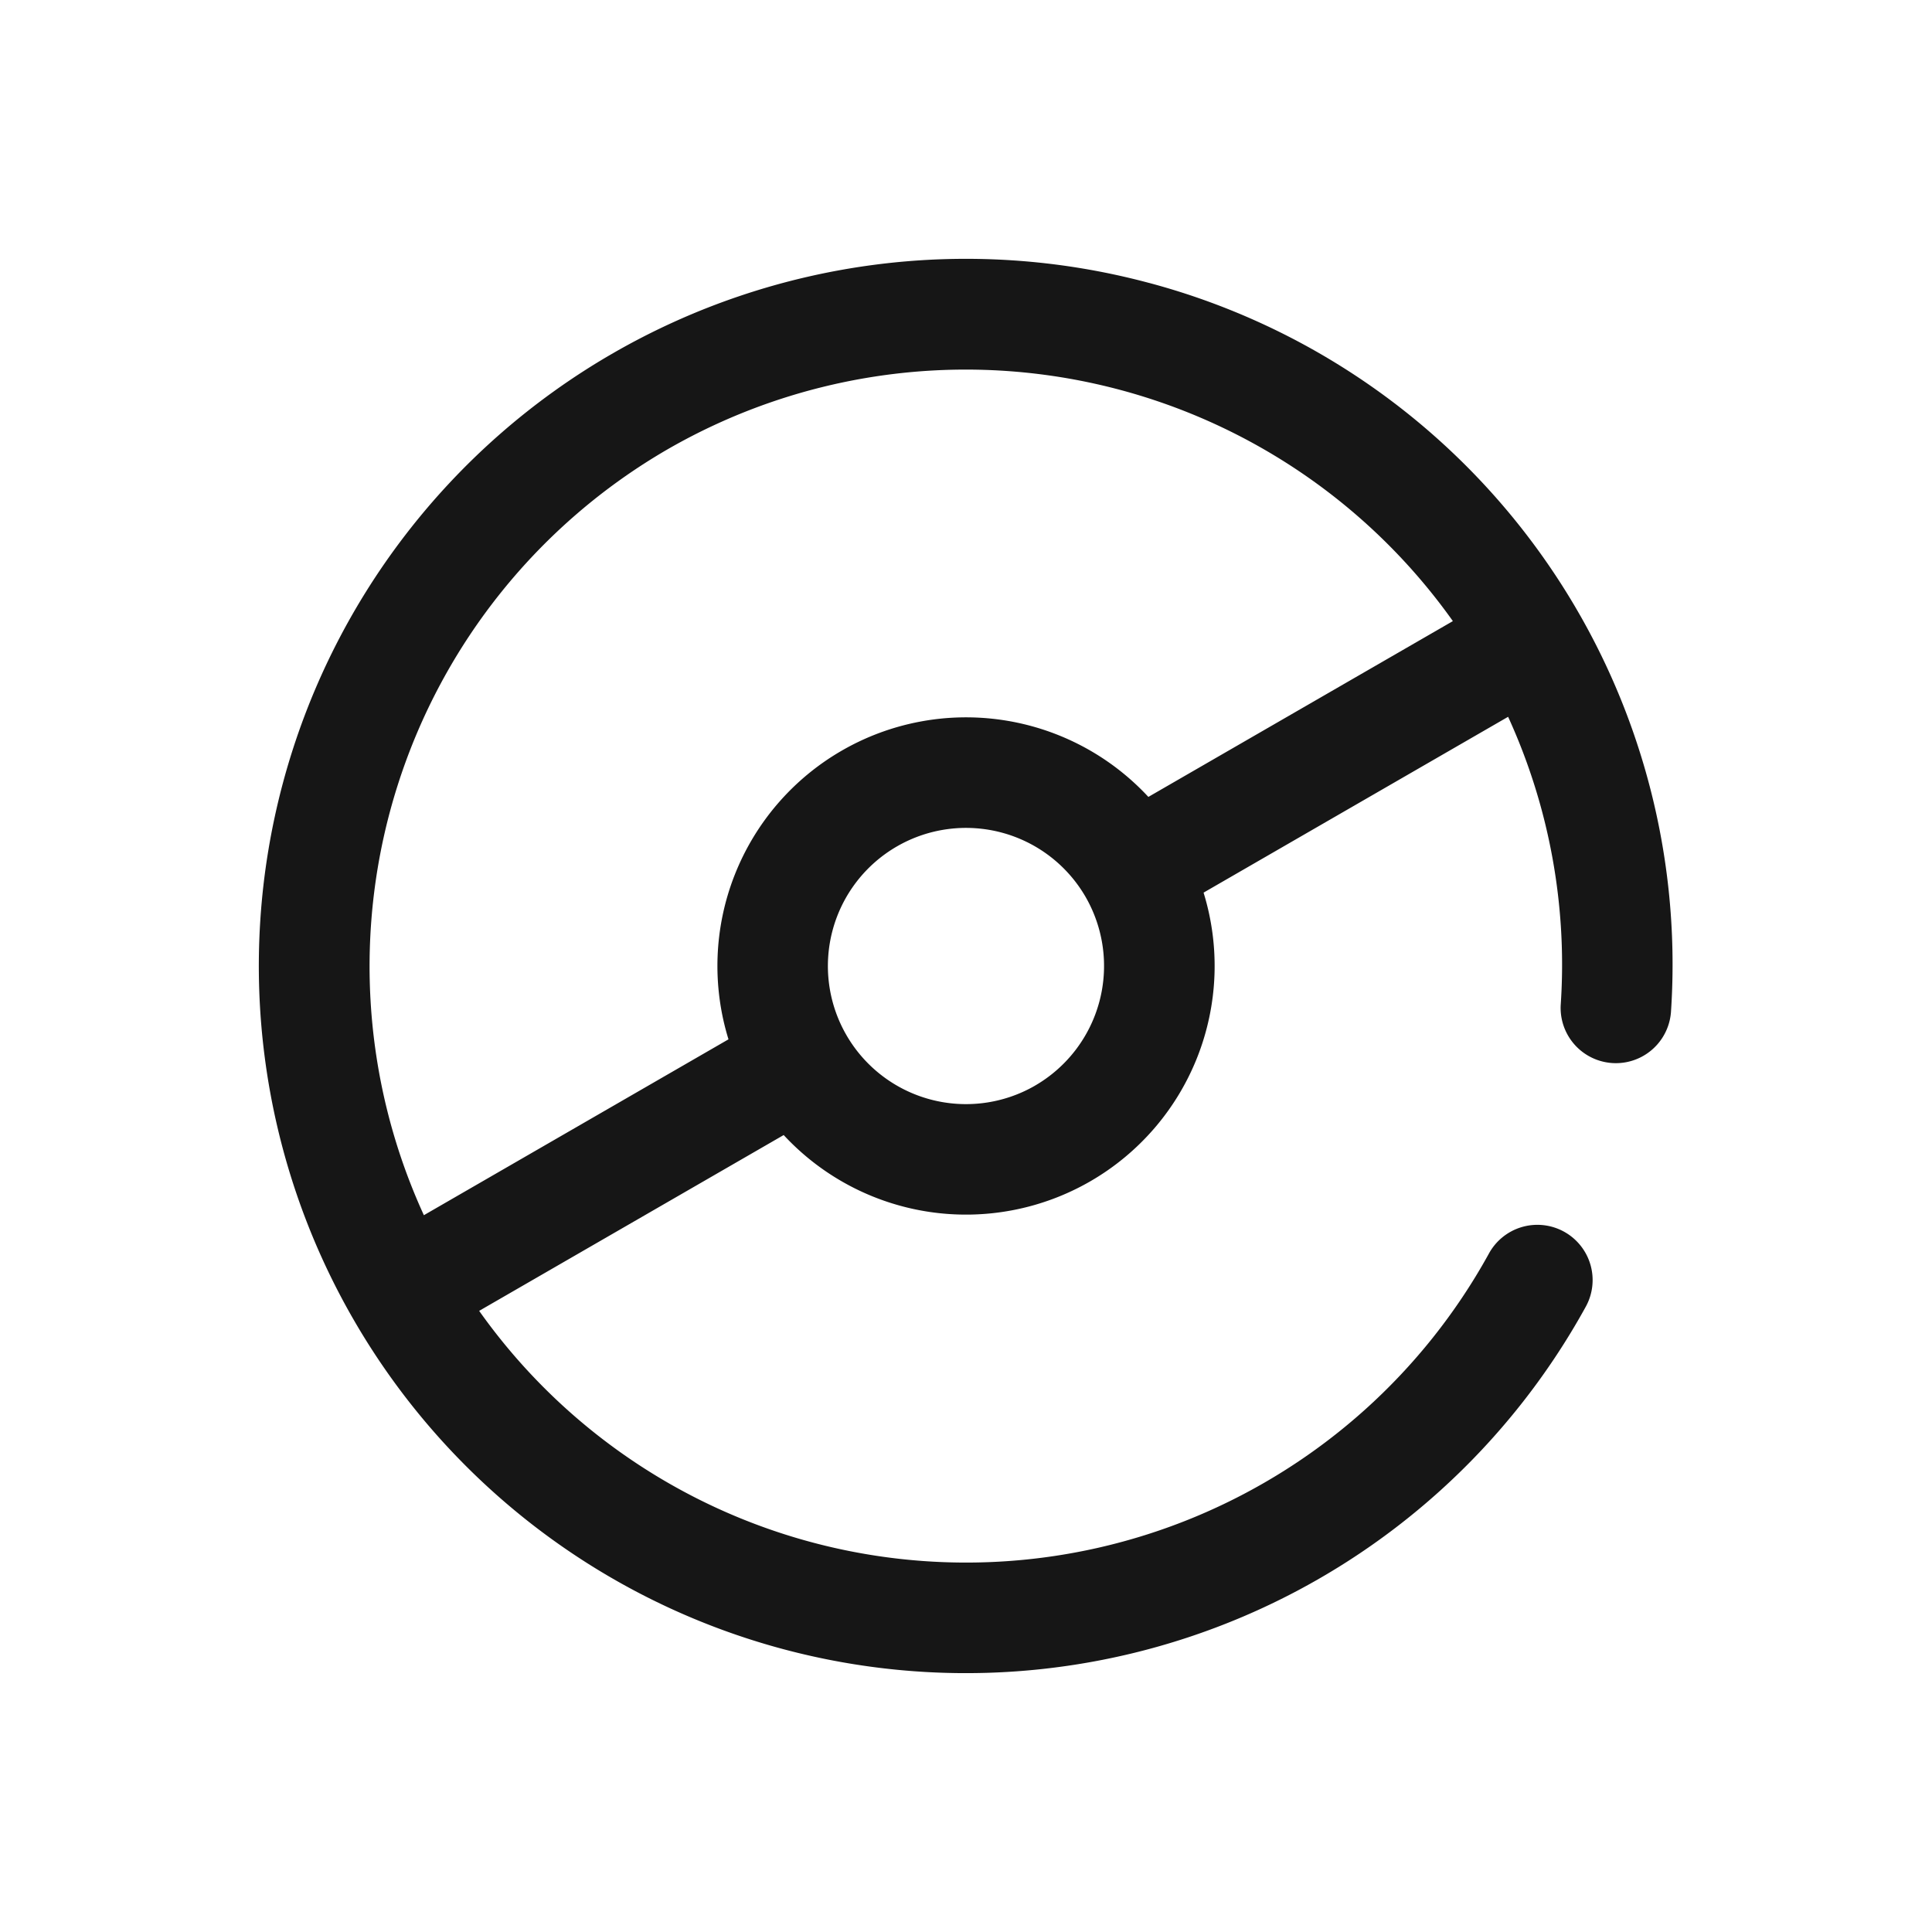 <svg xmlns="http://www.w3.org/2000/svg" xmlns:xlink="http://www.w3.org/1999/xlink" width="107.012" height="107.012" viewBox="0 0 107.012 107.012"><defs><style>.a,.c{fill:#161616;}.a{stroke:#707070;}.b{clip-path:url(#a);}</style><clipPath id="a"><rect class="a" width="78.338" height="78.338"/></clipPath></defs><g class="b" transform="translate(0 39.169) rotate(-30)"><path class="c" d="M66.866,11.472A39.169,39.169,0,0,0,11.472,66.866a39.184,39.184,0,0,0,47.964,5.827,3.06,3.06,0,1,0-3.171-5.234,33.057,33.057,0,0,1-50-25.23H25.742a13.772,13.772,0,0,0,26.855,0H72.075a33,33,0,0,1-5.46,15.283,3.06,3.06,0,0,0,5.088,3.4,39.074,39.074,0,0,0-4.836-49.441ZM39.169,6.12A33.093,33.093,0,0,1,72.075,36.109H52.6a13.772,13.772,0,0,0-26.855,0H6.263A33.093,33.093,0,0,1,39.169,6.12Zm0,40.7a7.65,7.65,0,1,1,7.65-7.65A7.659,7.659,0,0,1,39.169,46.819Zm0,0" transform="translate(0 0)"/></g></svg>